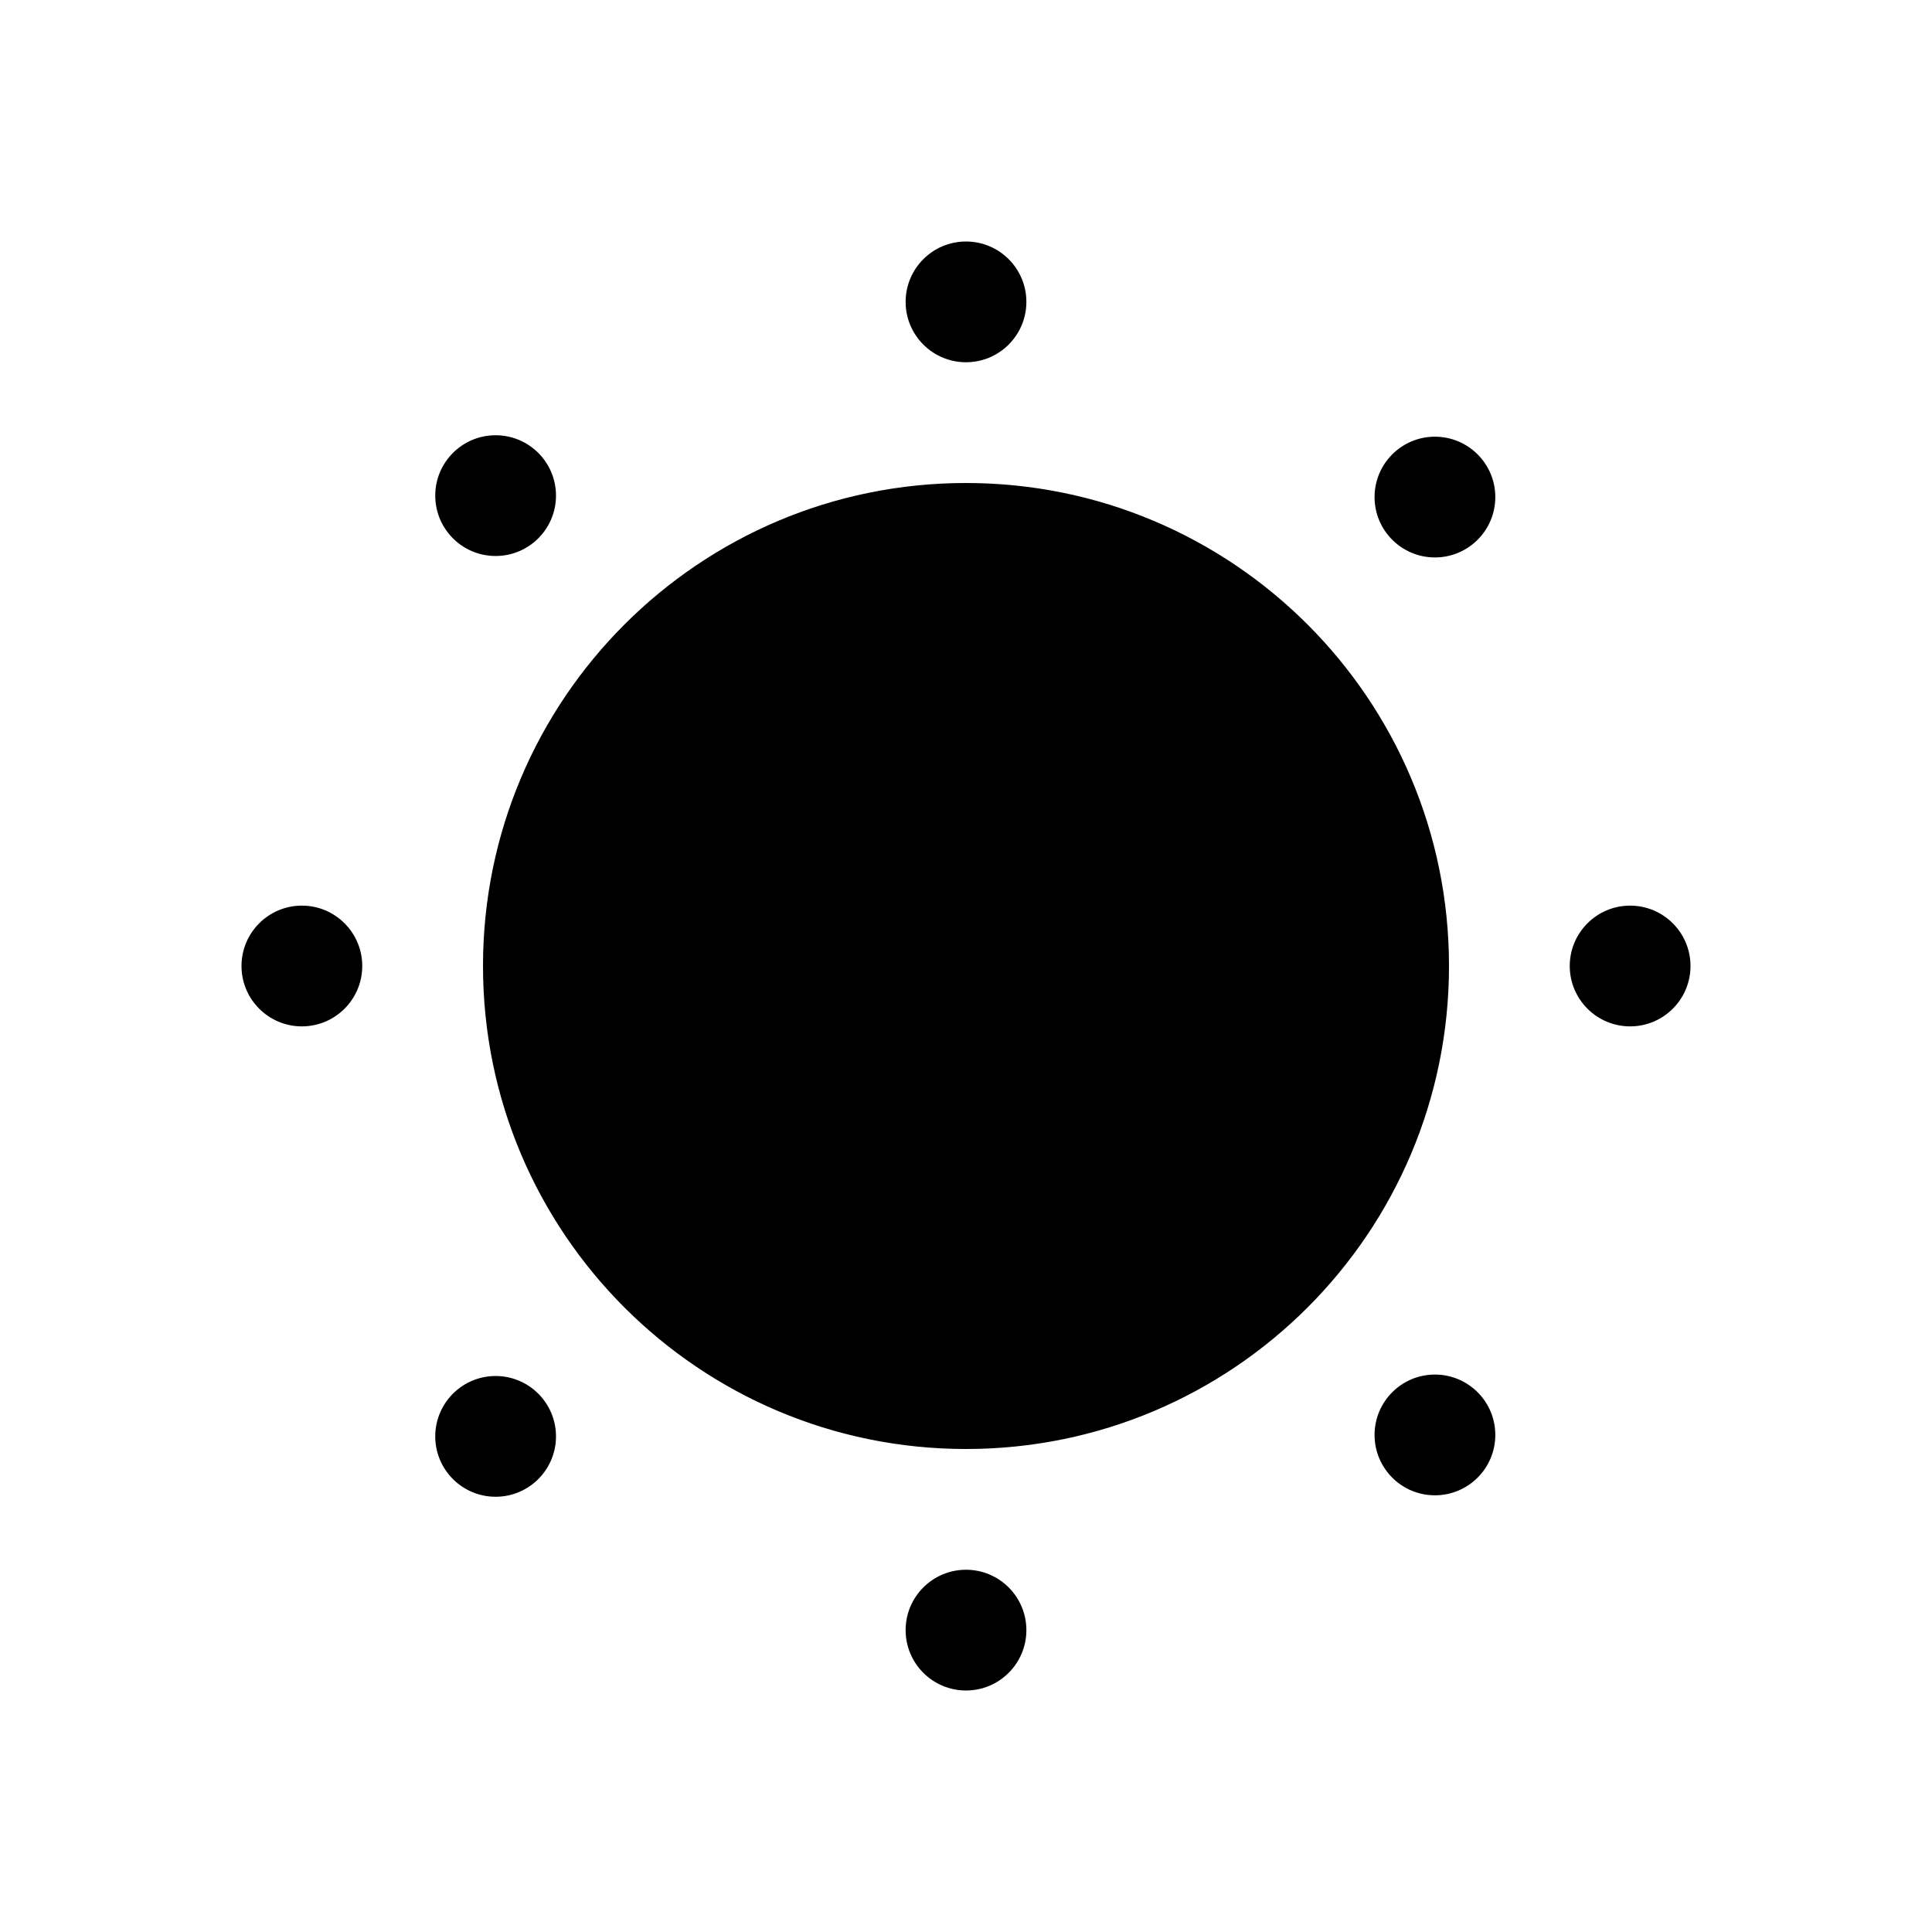<!-- Generated by IcoMoon.io -->
<svg version="1.1" xmlns="http://www.w3.org/2000/svg" width="32" height="32" viewBox="0 0 32 32">
<title>brightness-low-fill</title>
<path d="M24 16c0 4.418-3.582 8-8 8s-8-3.582-8-8v0c0-4.418 3.582-8 8-8s8 3.582 8 8v0zM17 5c0 0.552-0.448 1-1 1s-1-0.448-1-1v0c0-0.552 0.448-1 1-1s1 0.448 1 1v0zM17 27c0 0.552-0.448 1-1 1s-1-0.448-1-1v0c0-0.552 0.448-1 1-1s1 0.448 1 1v0zM27 17c-0.552 0-1-0.448-1-1s0.448-1 1-1v0c0.552 0 1 0.448 1 1s-0.448 1-1 1v0zM5 17c-0.552 0-1-0.448-1-1s0.448-1 1-1v0c0.552 0 1 0.448 1 1s-0.448 1-1 1v0zM24.486 8.928c-0.182 0.188-0.437 0.305-0.719 0.305-0.552 0-1-0.448-1-1 0-0.282 0.117-0.537 0.305-0.719l0-0c0.18-0.174 0.425-0.281 0.695-0.281 0.552 0 1 0.448 1 1 0 0.27-0.107 0.515-0.281 0.695l0-0zM8.928 24.486c-0.182 0.188-0.437 0.305-0.719 0.305-0.552 0-1-0.448-1-1 0-0.282 0.117-0.537 0.305-0.719l0-0c0.18-0.174 0.425-0.281 0.695-0.281 0.552 0 1 0.448 1 1 0 0.27-0.107 0.515-0.281 0.695l0-0zM23.072 24.486c-0.188-0.182-0.305-0.437-0.305-0.719 0-0.552 0.448-1 1-1 0.282 0 0.537 0.117 0.719 0.305l0 0c0.174 0.18 0.281 0.425 0.281 0.695 0 0.552-0.448 1-1 1-0.27 0-0.515-0.107-0.695-0.281l0 0zM7.514 8.928c-0.188-0.182-0.305-0.437-0.305-0.719 0-0.552 0.448-1 1-1 0.282 0 0.537 0.117 0.719 0.305l0 0c0.174 0.18 0.281 0.425 0.281 0.695 0 0.552-0.448 1-1 1-0.27 0-0.515-0.107-0.695-0.281l0 0z"></path>
</svg>
